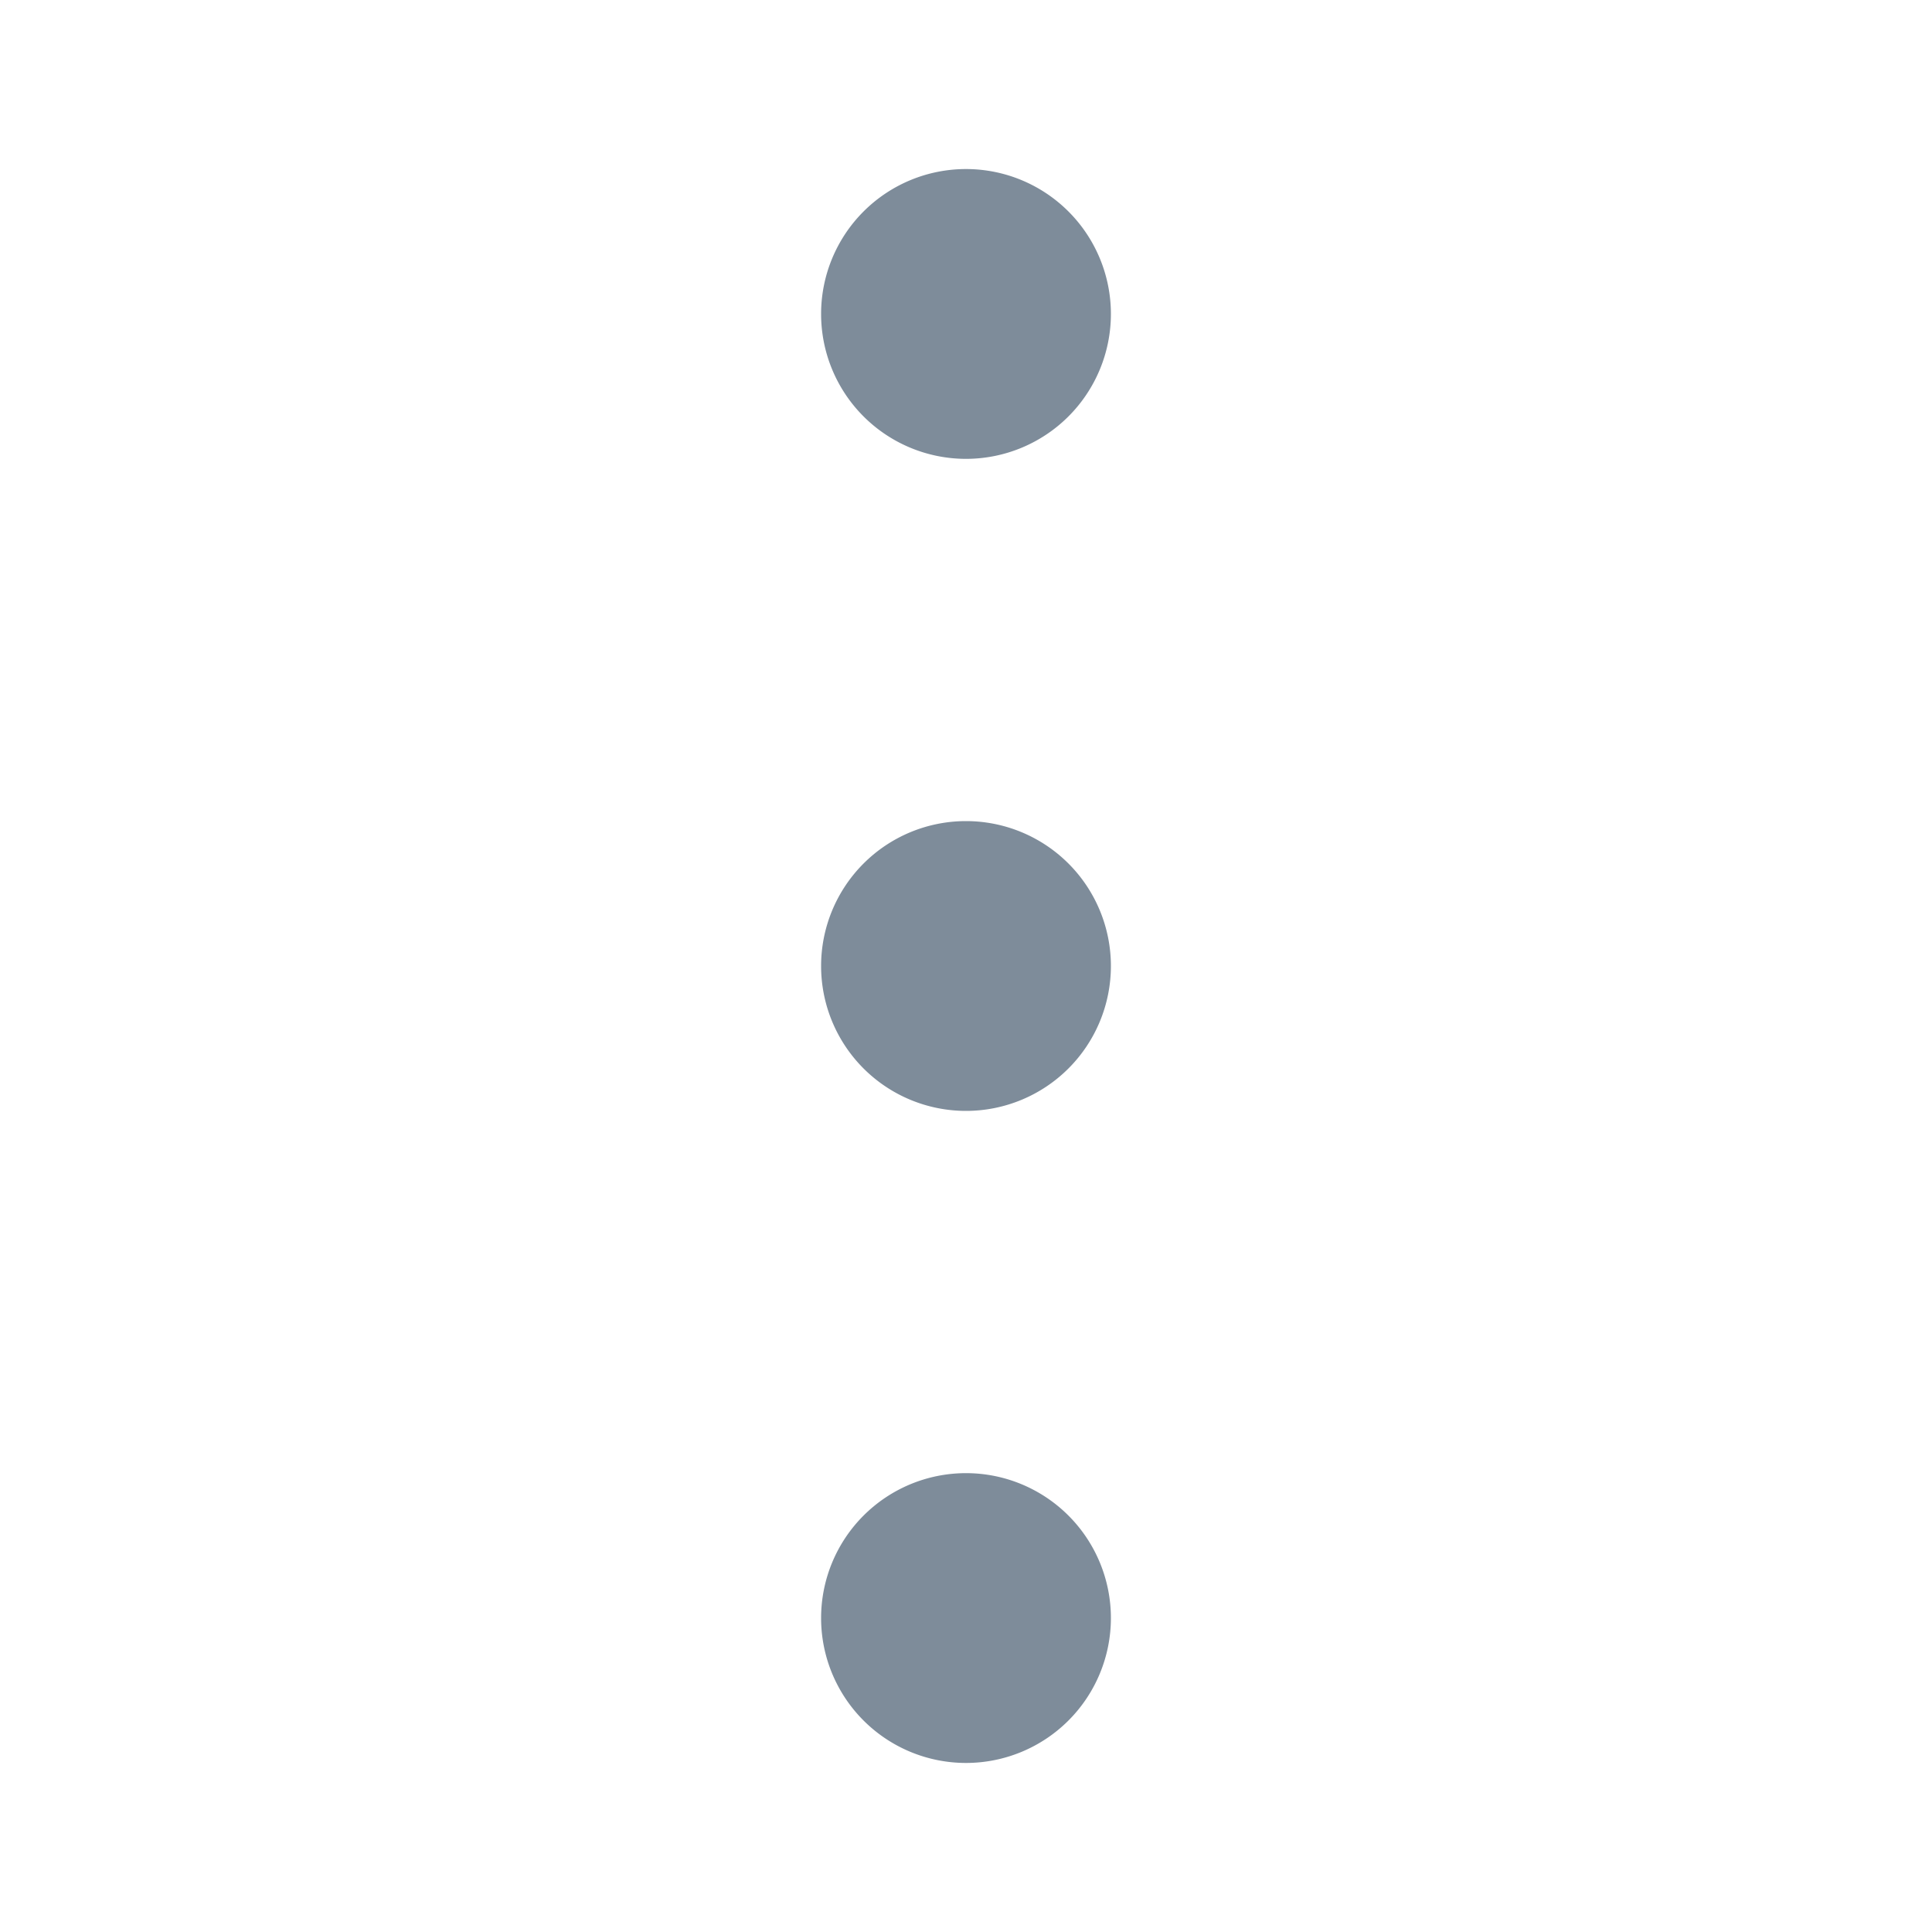 <svg xmlns="http://www.w3.org/2000/svg" width="20" height="20" fill="none" viewBox="0 0 20 20">
  <path fill="#7E8C9A" fill-rule="evenodd" d="M10 4.75a1.5 1.5 0 1 1 0-3 1.5 1.5 0 0 1 0 3Zm0 6.75a1.5 1.5 0 1 1 0-3 1.5 1.5 0 0 1 0 3Zm-1.5 5.25a1.5 1.5 0 1 0 3 0 1.5 1.5 0 0 0-3 0Z" clip-rule="evenodd"/>
</svg>
